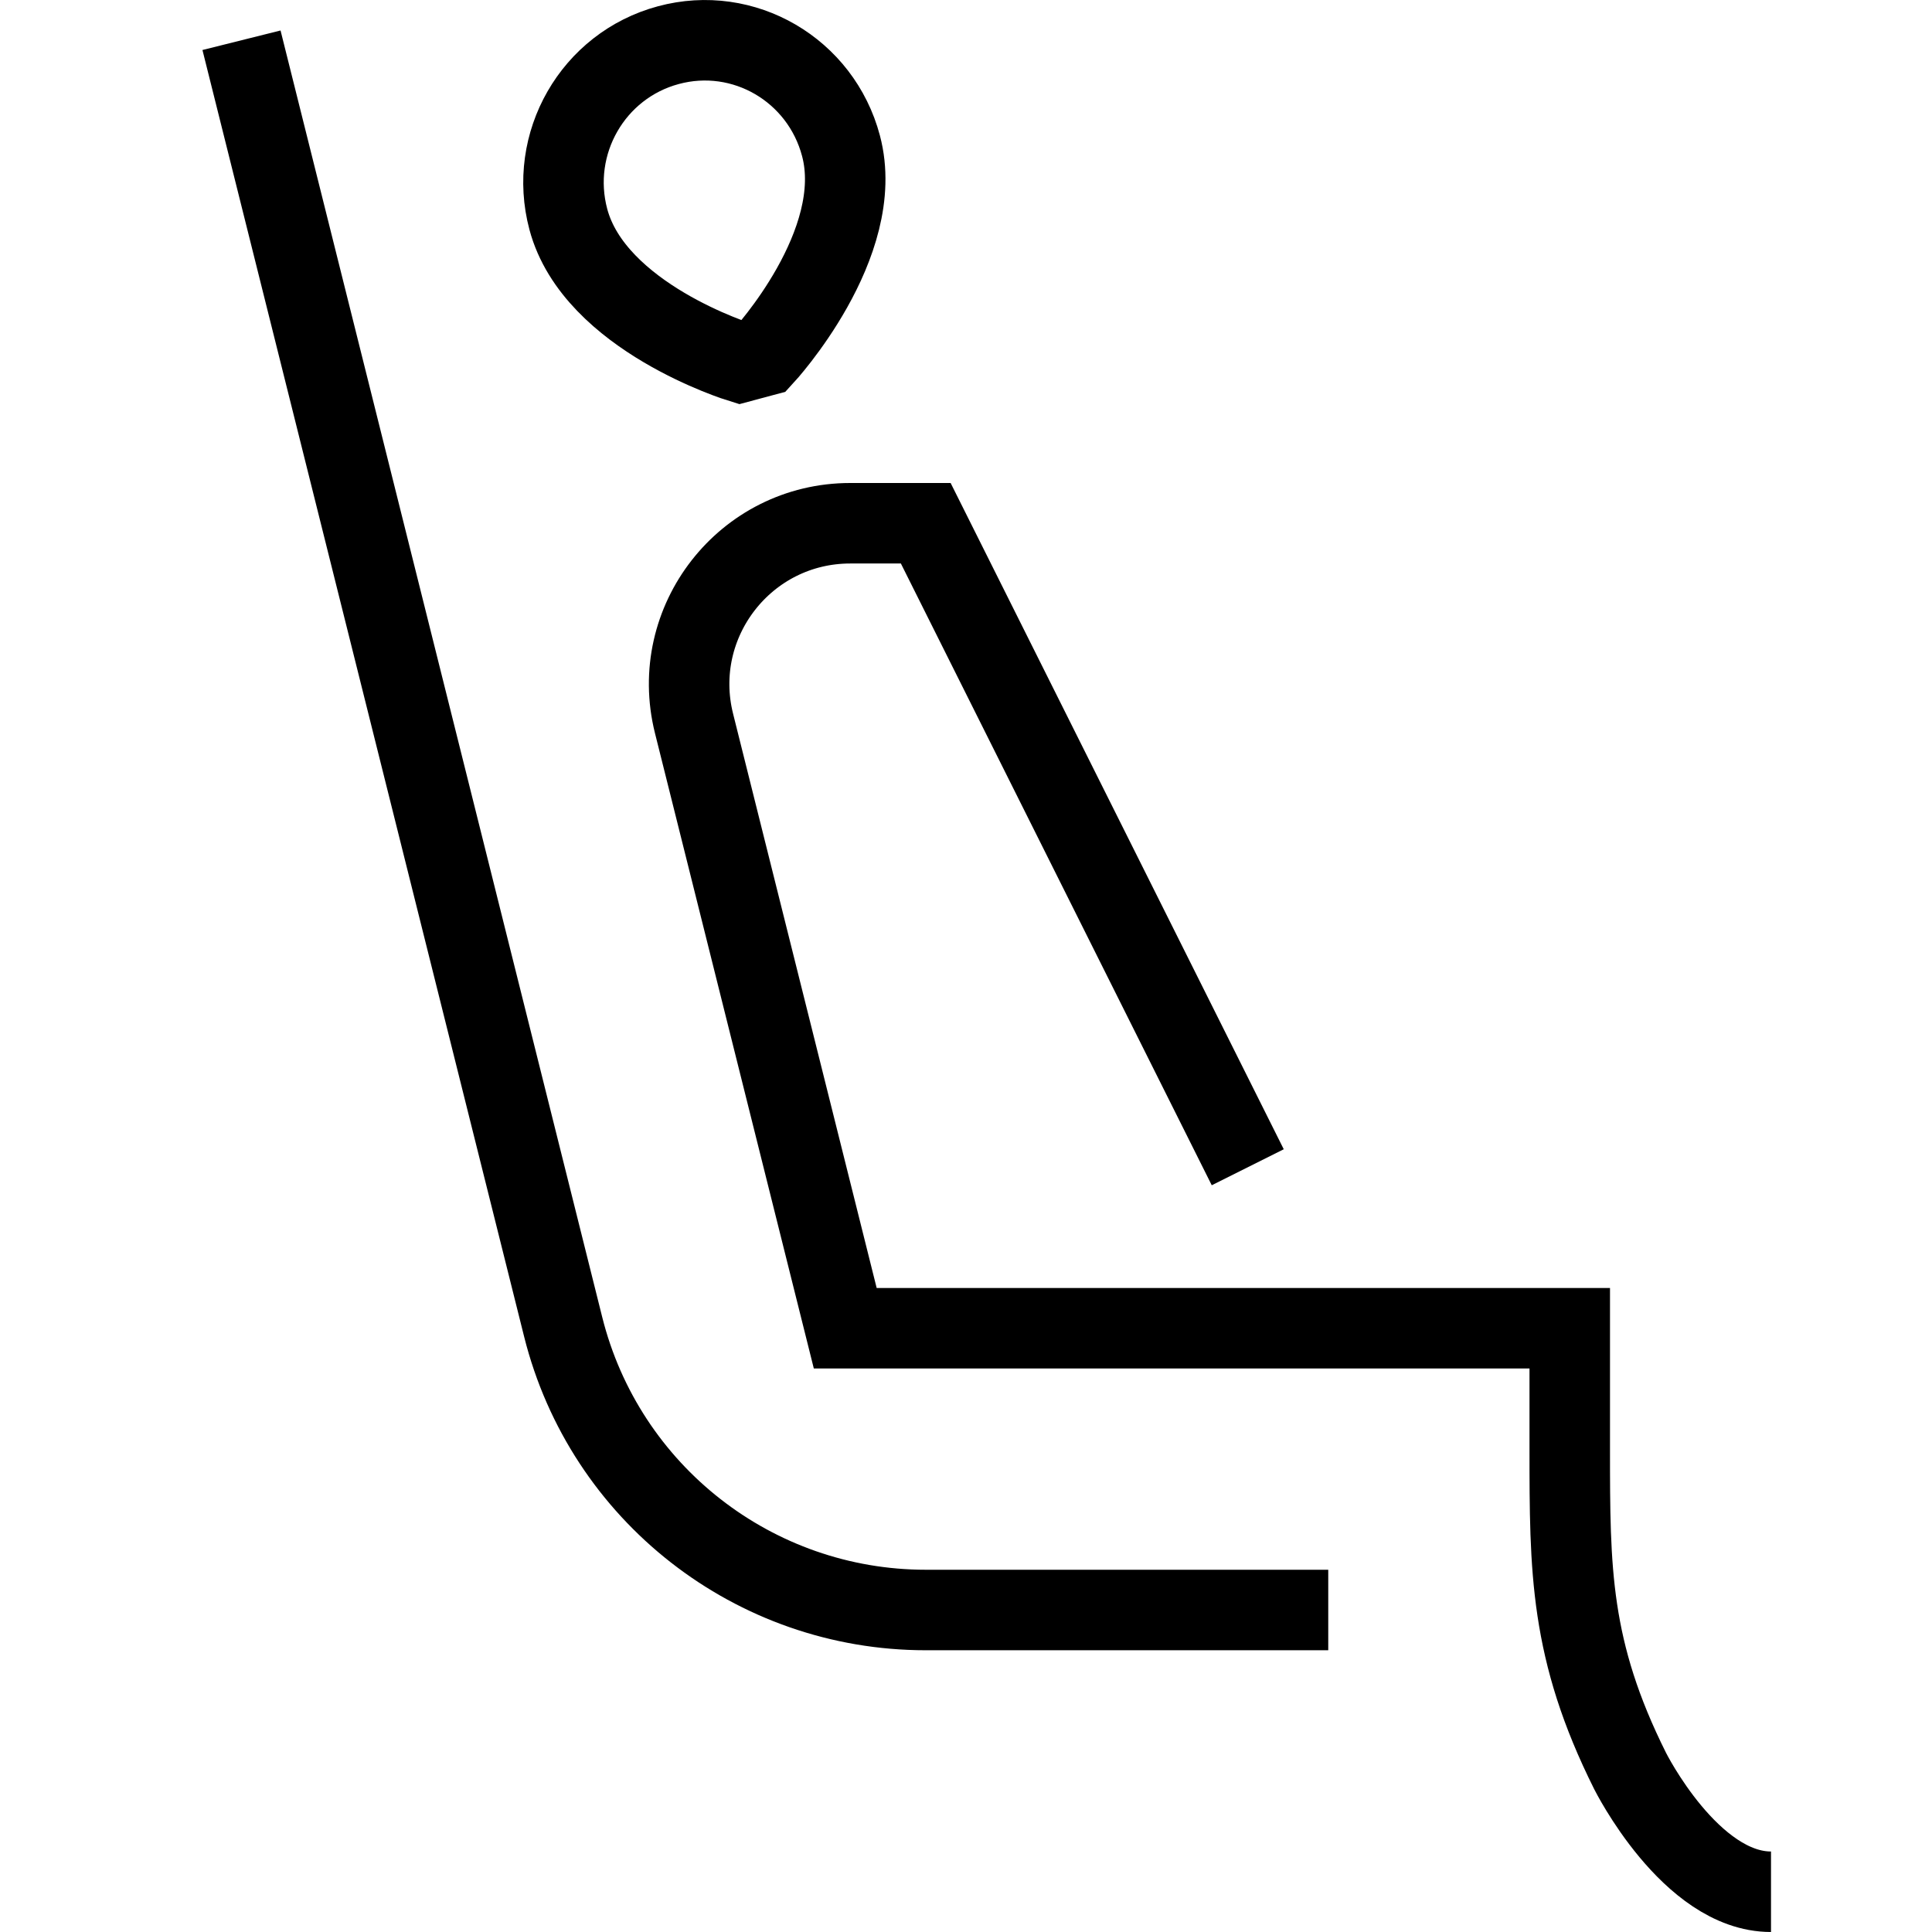 <svg xmlns="http://www.w3.org/2000/svg" fill="none" viewBox="0 0 24 24"><path stroke="#000" d="M22 23.5C21 23.5 20.25 22 20.25 22C19.5 20.5 19.5 19.5 19.5 18V16.5H10.5L8.621 8.985C8.306 7.723 9.26 6.5 10.562 6.5H11.5L15.5 14.5M16.5 20H11.5C9.37 20 7.513 18.55 6.996 16.483L3 0.5M9.195 4.5C9.195 4.5 7.385 3.943 7.06 2.724C6.809 1.782 7.365 0.813 8.302 0.561C9.238 0.308 10.197 0.868 10.447 1.811C10.772 3.03 9.486 4.422 9.486 4.422L9.195 4.5Z"></path></svg>